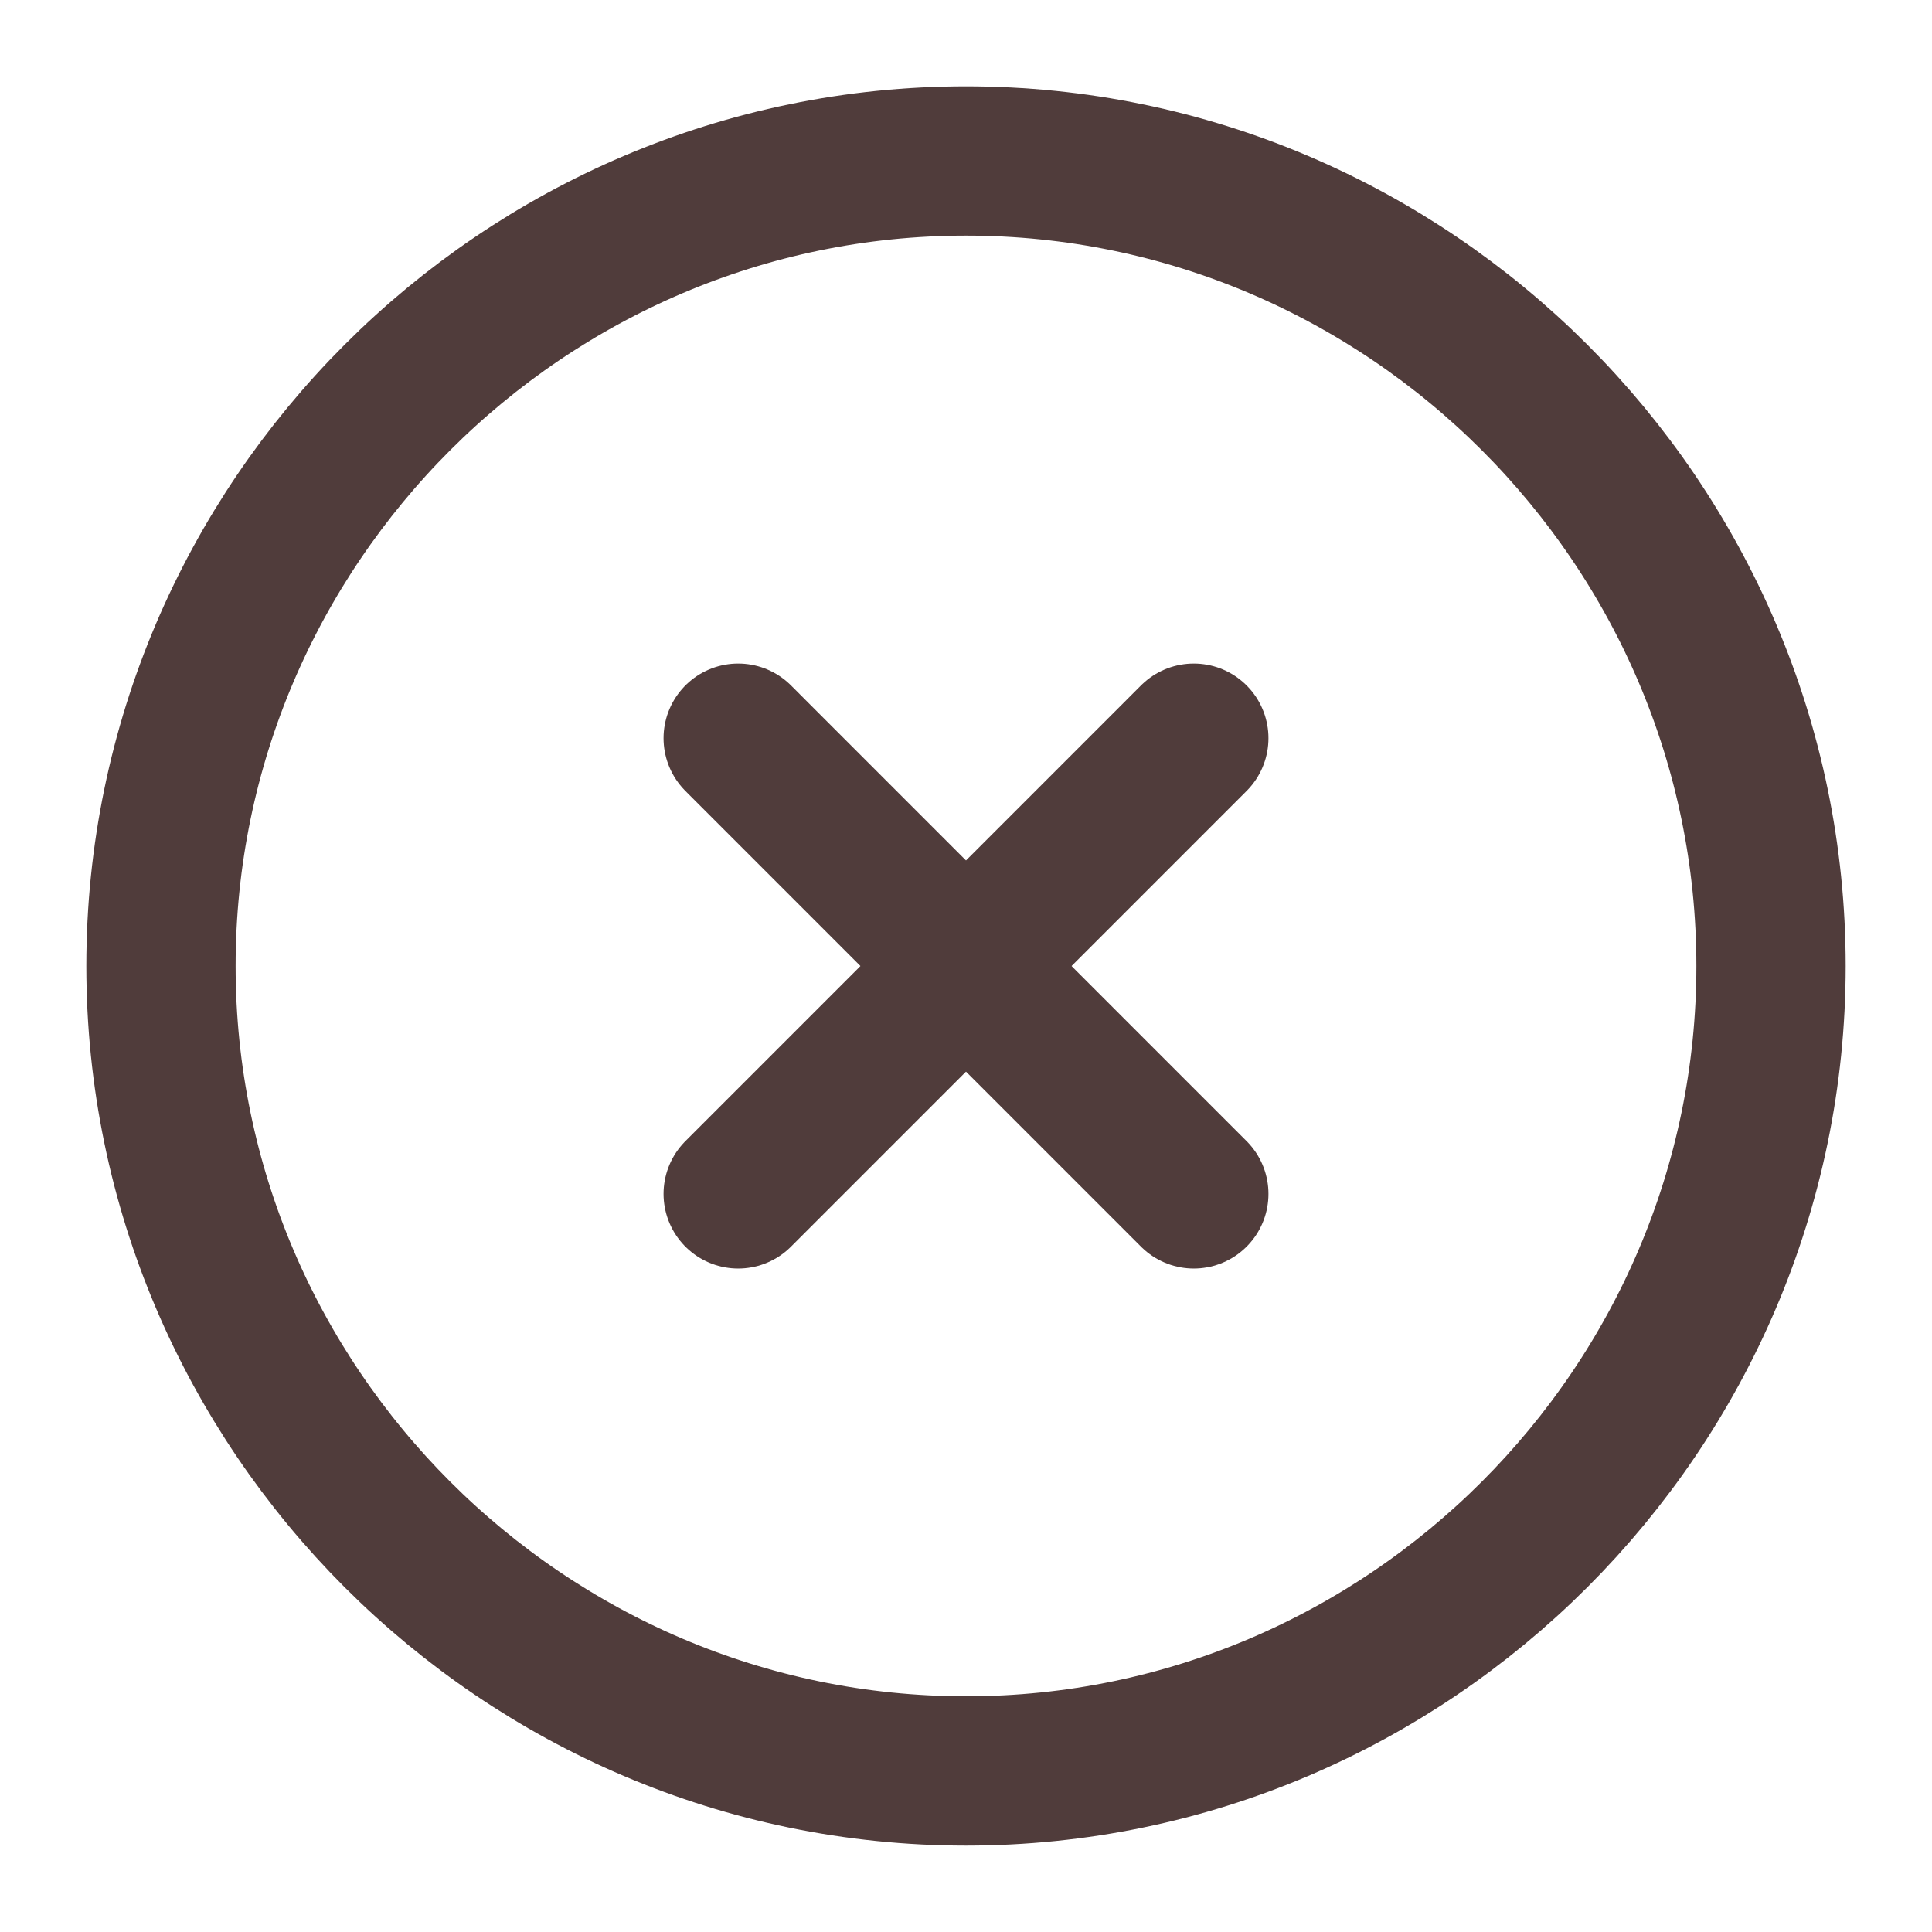 <svg width="22" height="22" viewBox="0 0 22 22" fill="none" xmlns="http://www.w3.org/2000/svg">
<path d="M11 20.166C16.042 20.166 20.167 16.041 20.167 11C20.167 5.958 16.042 1.833 11 1.833C5.958 1.833 1.833 5.958 1.833 11C1.833 16.041 5.958 20.166 11 20.166Z" stroke="#503C3B" stroke-width="1.7" stroke-linecap="round" stroke-linejoin="round"/>
<path d="M8.406 13.595L13.594 8.406" stroke="#503C3B" stroke-width="1.7" stroke-linecap="round" stroke-linejoin="round"/>
<path d="M13.594 13.595L8.406 8.406" stroke="#503C3B" stroke-width="1.7" stroke-linecap="round" stroke-linejoin="round"/>
</svg>
